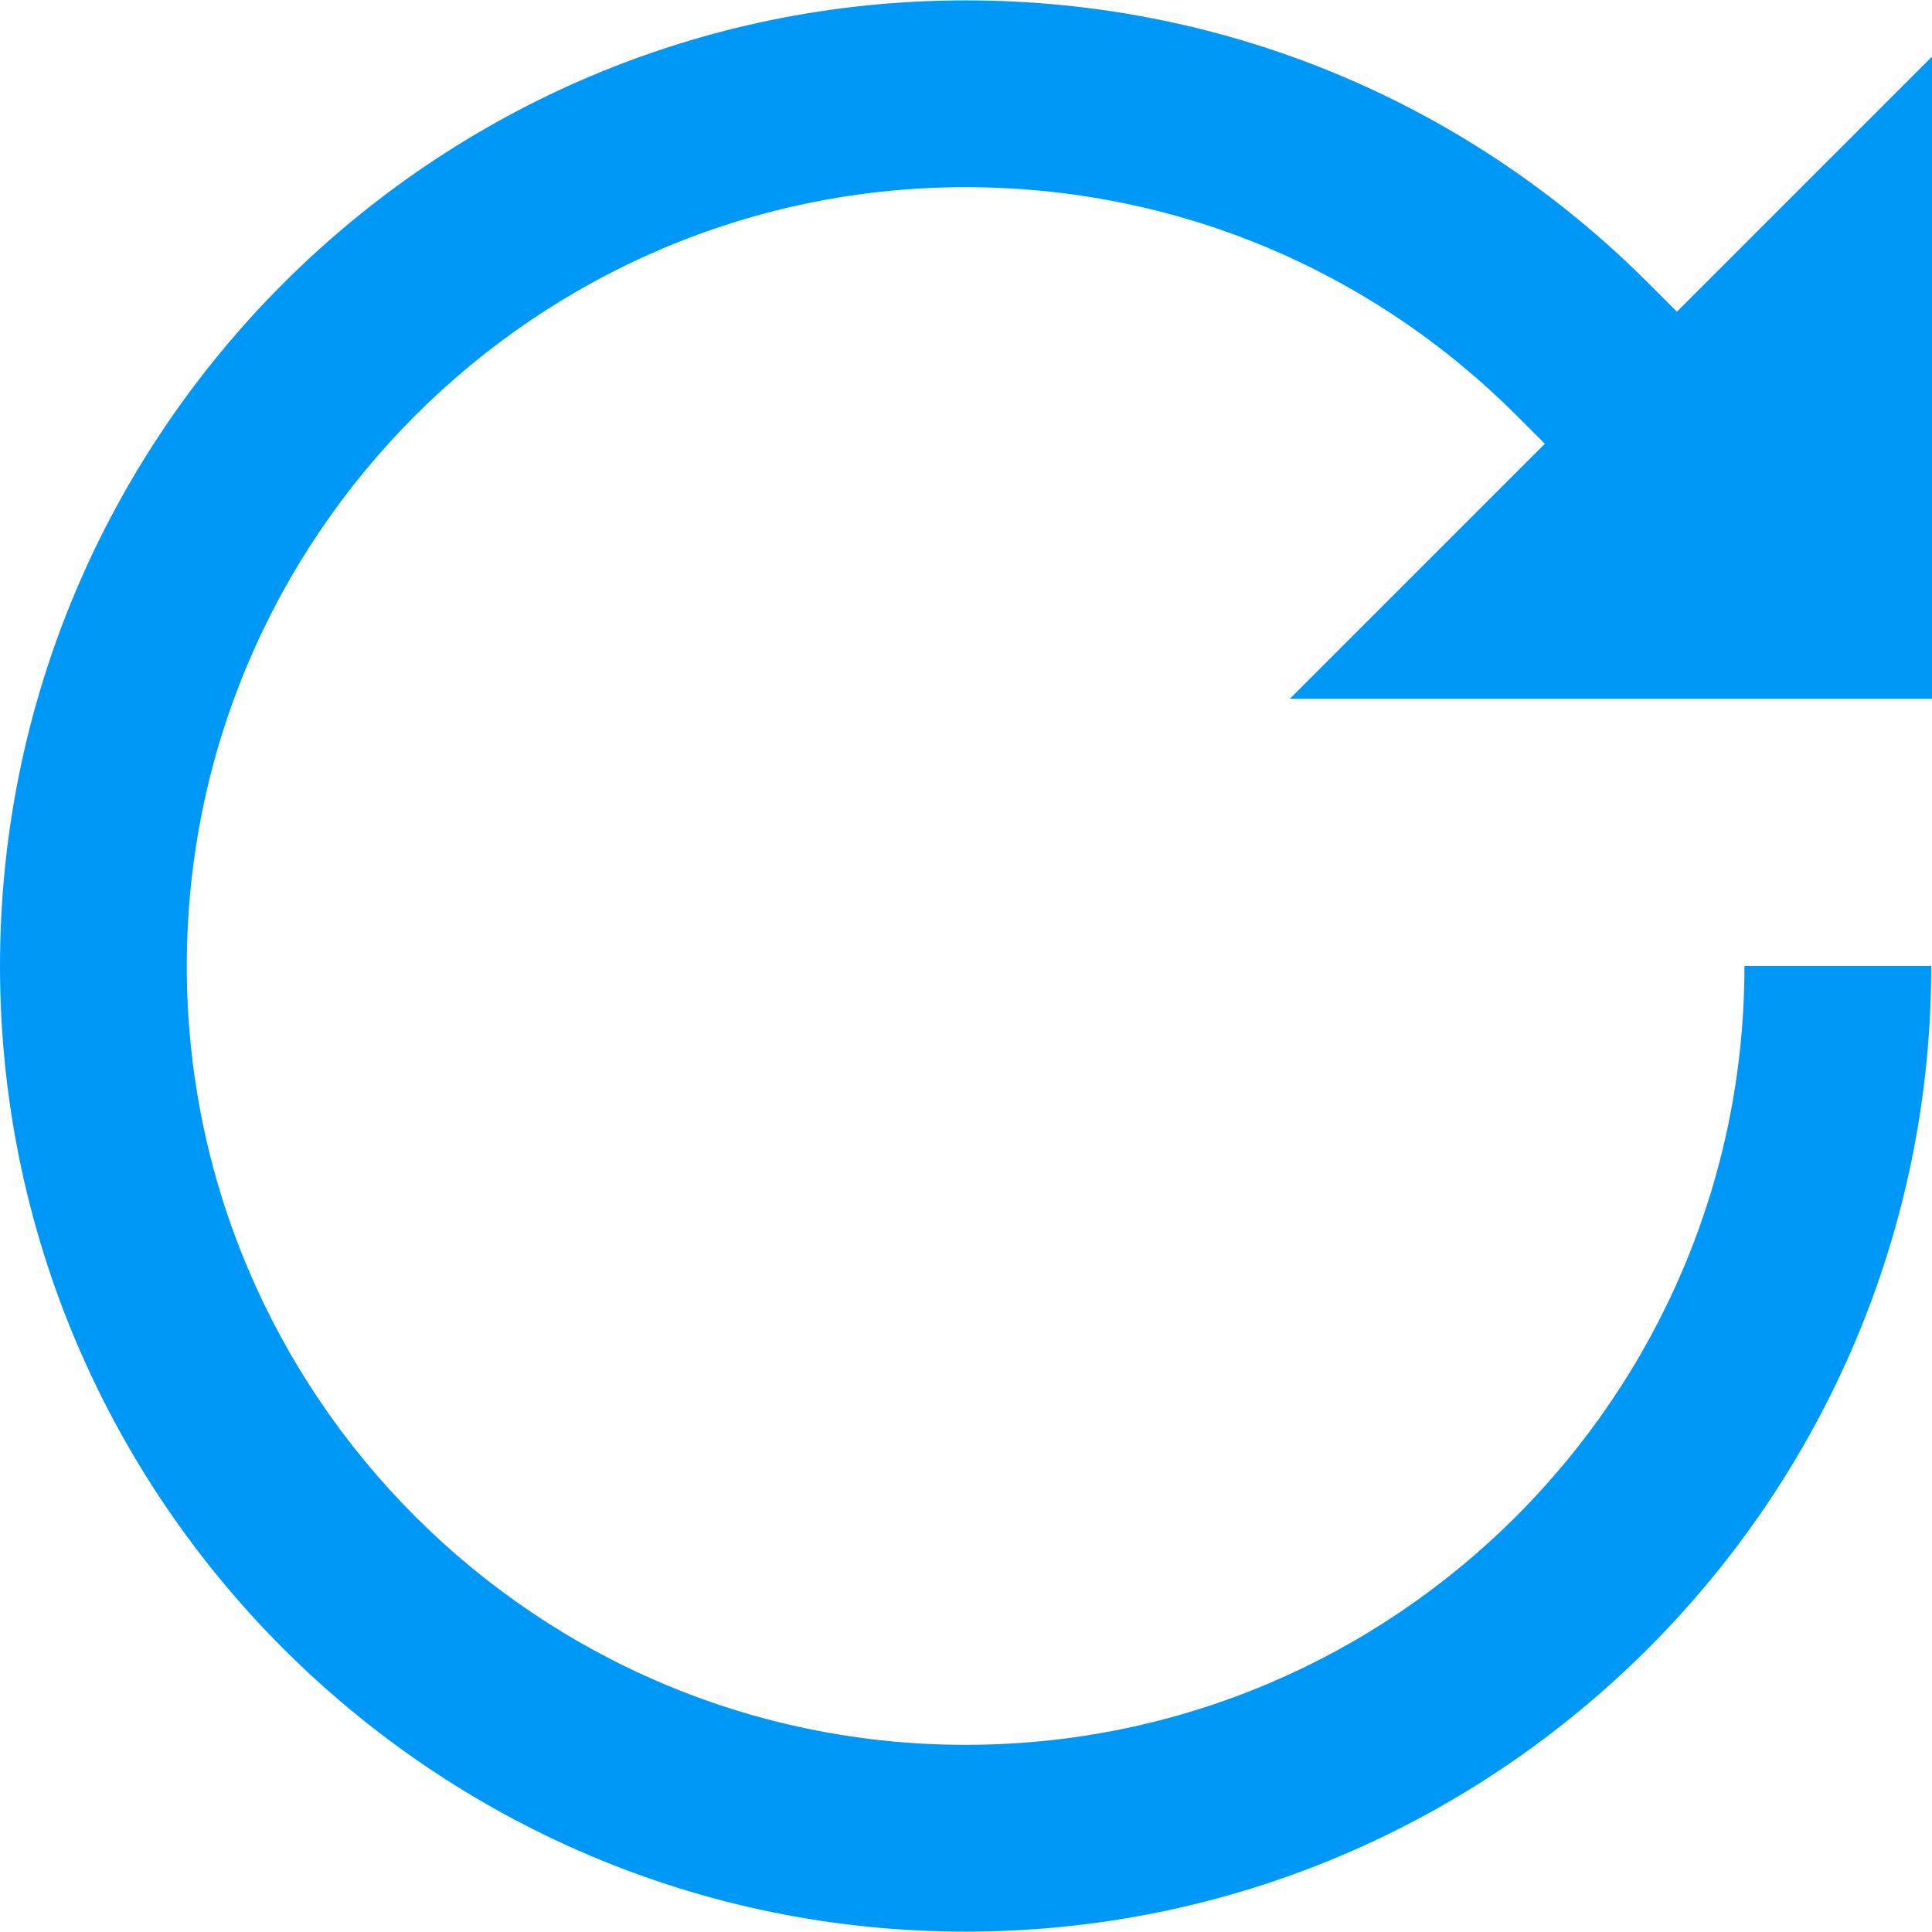 <?xml version="1.0" encoding="utf-8"?>
<!-- Generator: Adobe Illustrator 23.0.0, SVG Export Plug-In . SVG Version: 6.00 Build 0)  -->
<svg version="1.1" id="Layer_1" xmlns="http://www.w3.org/2000/svg" xmlns:xlink="http://www.w3.org/1999/xlink" x="0px" y="0px"
	 viewBox="0 0 512 512" style="enable-background:new 0 0 512 512;" xml:space="preserve">
<style type="text/css">
	.st0{fill:#0098F6;}
</style>
<g>
	<g>
		<path class="st0" d="M512,185.2L512,15l-67.6,67.6l-7.6-7.6C388.5,26.7,324.2,0.1,255.9,0.1C114.8,0.1,0,114.9,0,256
			s114.8,255.9,255.9,255.9S511.8,397.1,511.8,256h-49.5c0,113.8-92.6,206.4-206.4,206.4S49.5,369.8,49.5,256S142.1,49.6,255.9,49.6
			c55.1,0,106.9,21.5,145.9,60.4l7.6,7.6l-67.6,67.6L512,185.2z"/>
	</g>
</g>
</svg>

